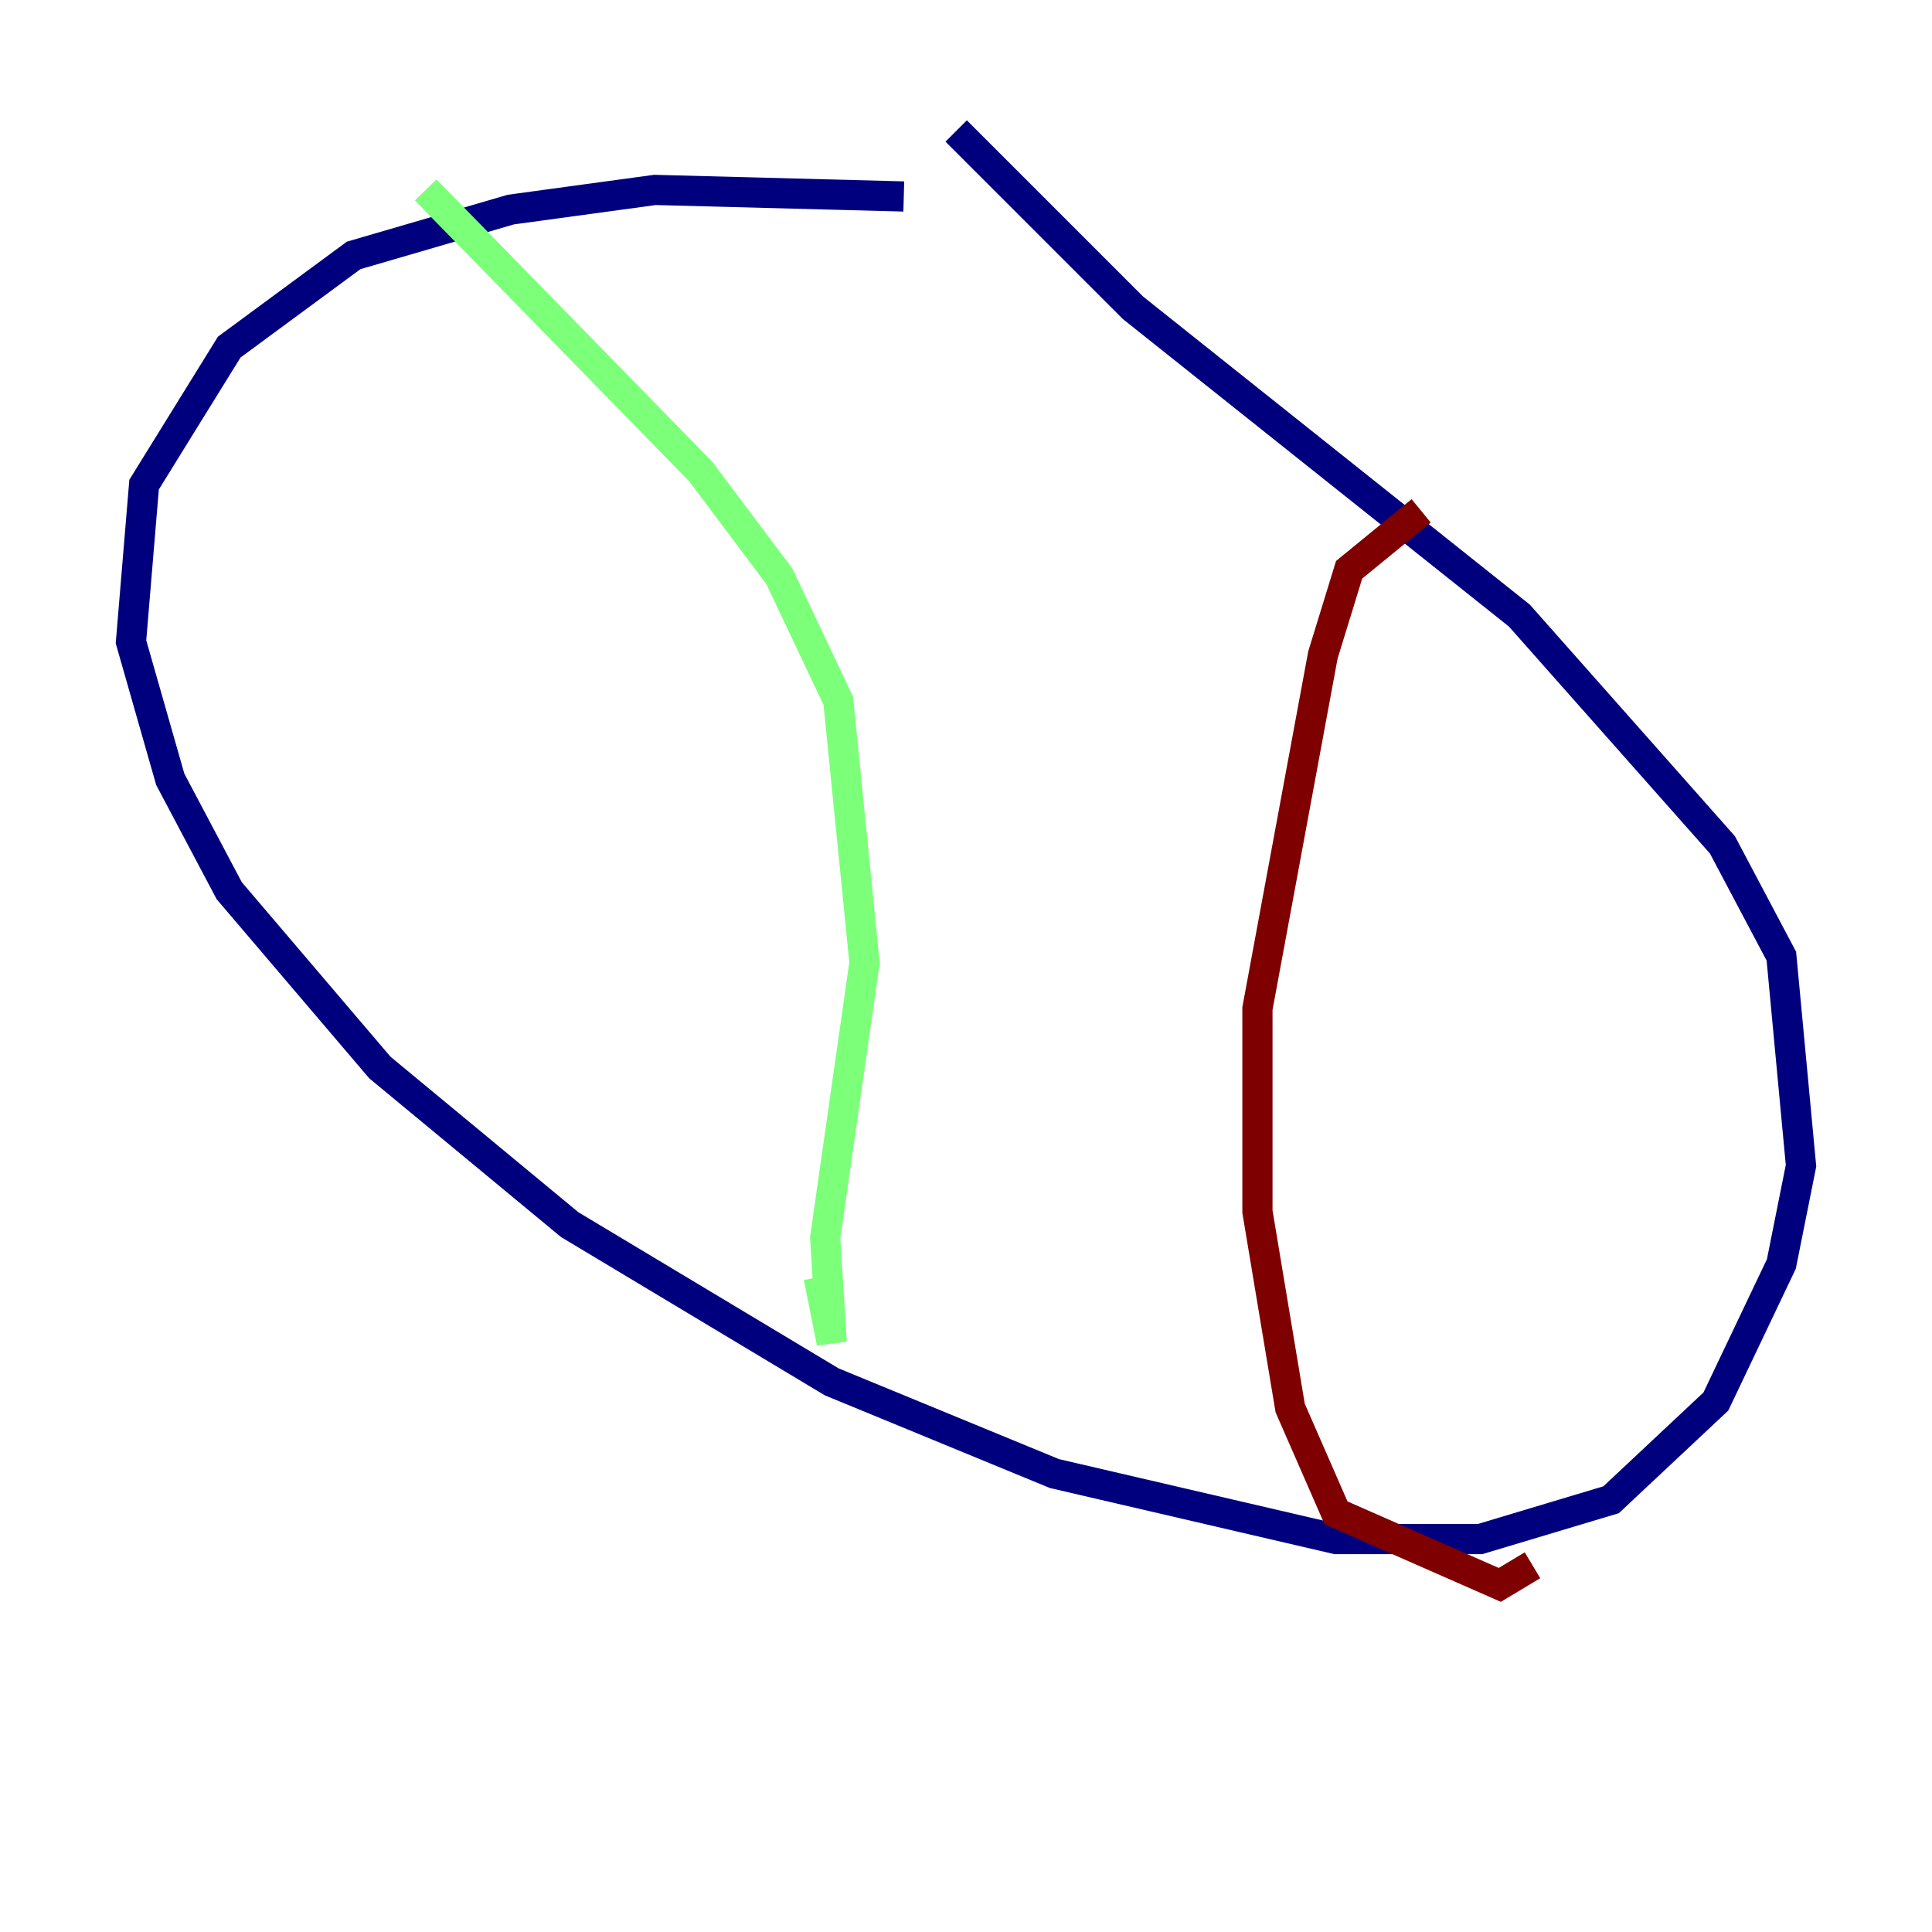 <?xml version="1.0" encoding="utf-8" ?>
<svg baseProfile="tiny" height="128" version="1.2" viewBox="0,0,128,128" width="128" xmlns="http://www.w3.org/2000/svg" xmlns:ev="http://www.w3.org/2001/xml-events" xmlns:xlink="http://www.w3.org/1999/xlink"><defs /><polyline fill="none" points="59.878,13.017 43.39,12.583 33.844,13.885 23.43,16.922 15.186,22.997 9.546,32.108 8.678,42.522 11.281,51.634 15.186,59.01 25.166,70.725 37.749,81.139 55.105,91.552 69.858,97.627 88.515,101.966 98.061,101.966 106.739,99.363 113.681,92.854 118.02,83.742 119.322,77.234 118.02,63.349 114.115,55.973 100.664,40.786 75.064,20.393 63.349,8.678" stroke="#00007f" stroke-width="2" /><polyline fill="none" points="28.203,12.583 46.427,31.241 51.634,38.183 55.539,46.427 57.275,63.783 54.671,82.007 55.105,88.949 54.237,84.61" stroke="#7cff79" stroke-width="2" /><polyline fill="none" points="94.156,33.844 89.383,37.749 87.647,43.39 83.308,66.82 83.308,80.271 85.478,93.288 88.515,100.231 99.363,105.003 101.532,103.702" stroke="#7f0000" stroke-width="2" /></svg>